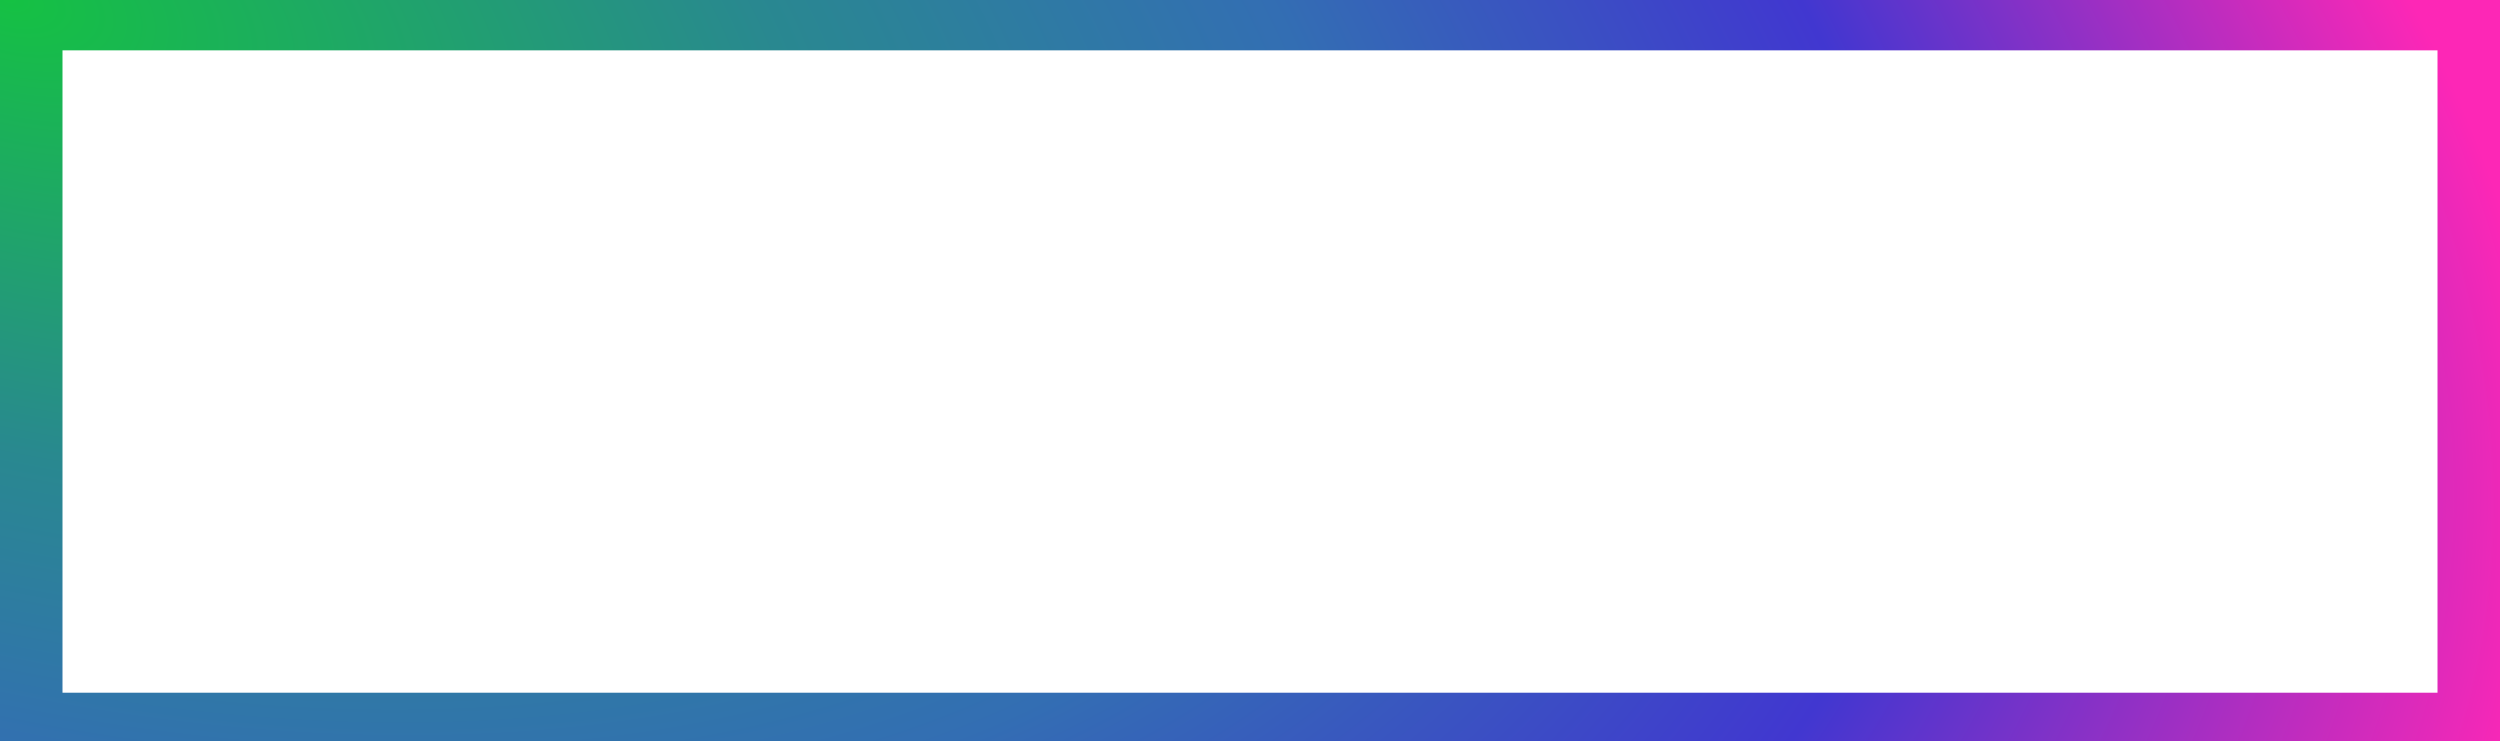 <svg width="1440" height="427" viewBox="0 0 1440 427" fill="none" xmlns="http://www.w3.org/2000/svg">
<rect x="0" y="0" width="1440" height="427" fill="#333333" stroke="none"/>
<g style="mix-blend-mode:hard-light">
<rect width="1440" height="427" fill="url(#paint0_radial_8_27)"/>
</g>
<g style="mix-blend-mode:hard-light">
<path d="M36 29H1404V399H36V29Z" fill="white"/>
</g>
<defs>
<radialGradient id="paint0_radial_8_27" cx="0" cy="0" r="1" gradientUnits="userSpaceOnUse" gradientTransform="rotate(16.316) scale(1519.91 819.674)">
<stop stop-color="#15C143"/>
<stop offset="0.18" stop-color="#21A070"/>
<stop offset="0.31" stop-color="#298890"/>
<stop offset="0.37" stop-color="#2C819A"/>
<stop offset="0.435" stop-color="#2F79A5"/>
<stop offset="0.525" stop-color="#336EB3"/>
<stop offset="0.746" stop-color="#4137D0"/>
<stop offset="1" stop-color="#FD27B6"/>
</radialGradient>
</defs>
</svg>
